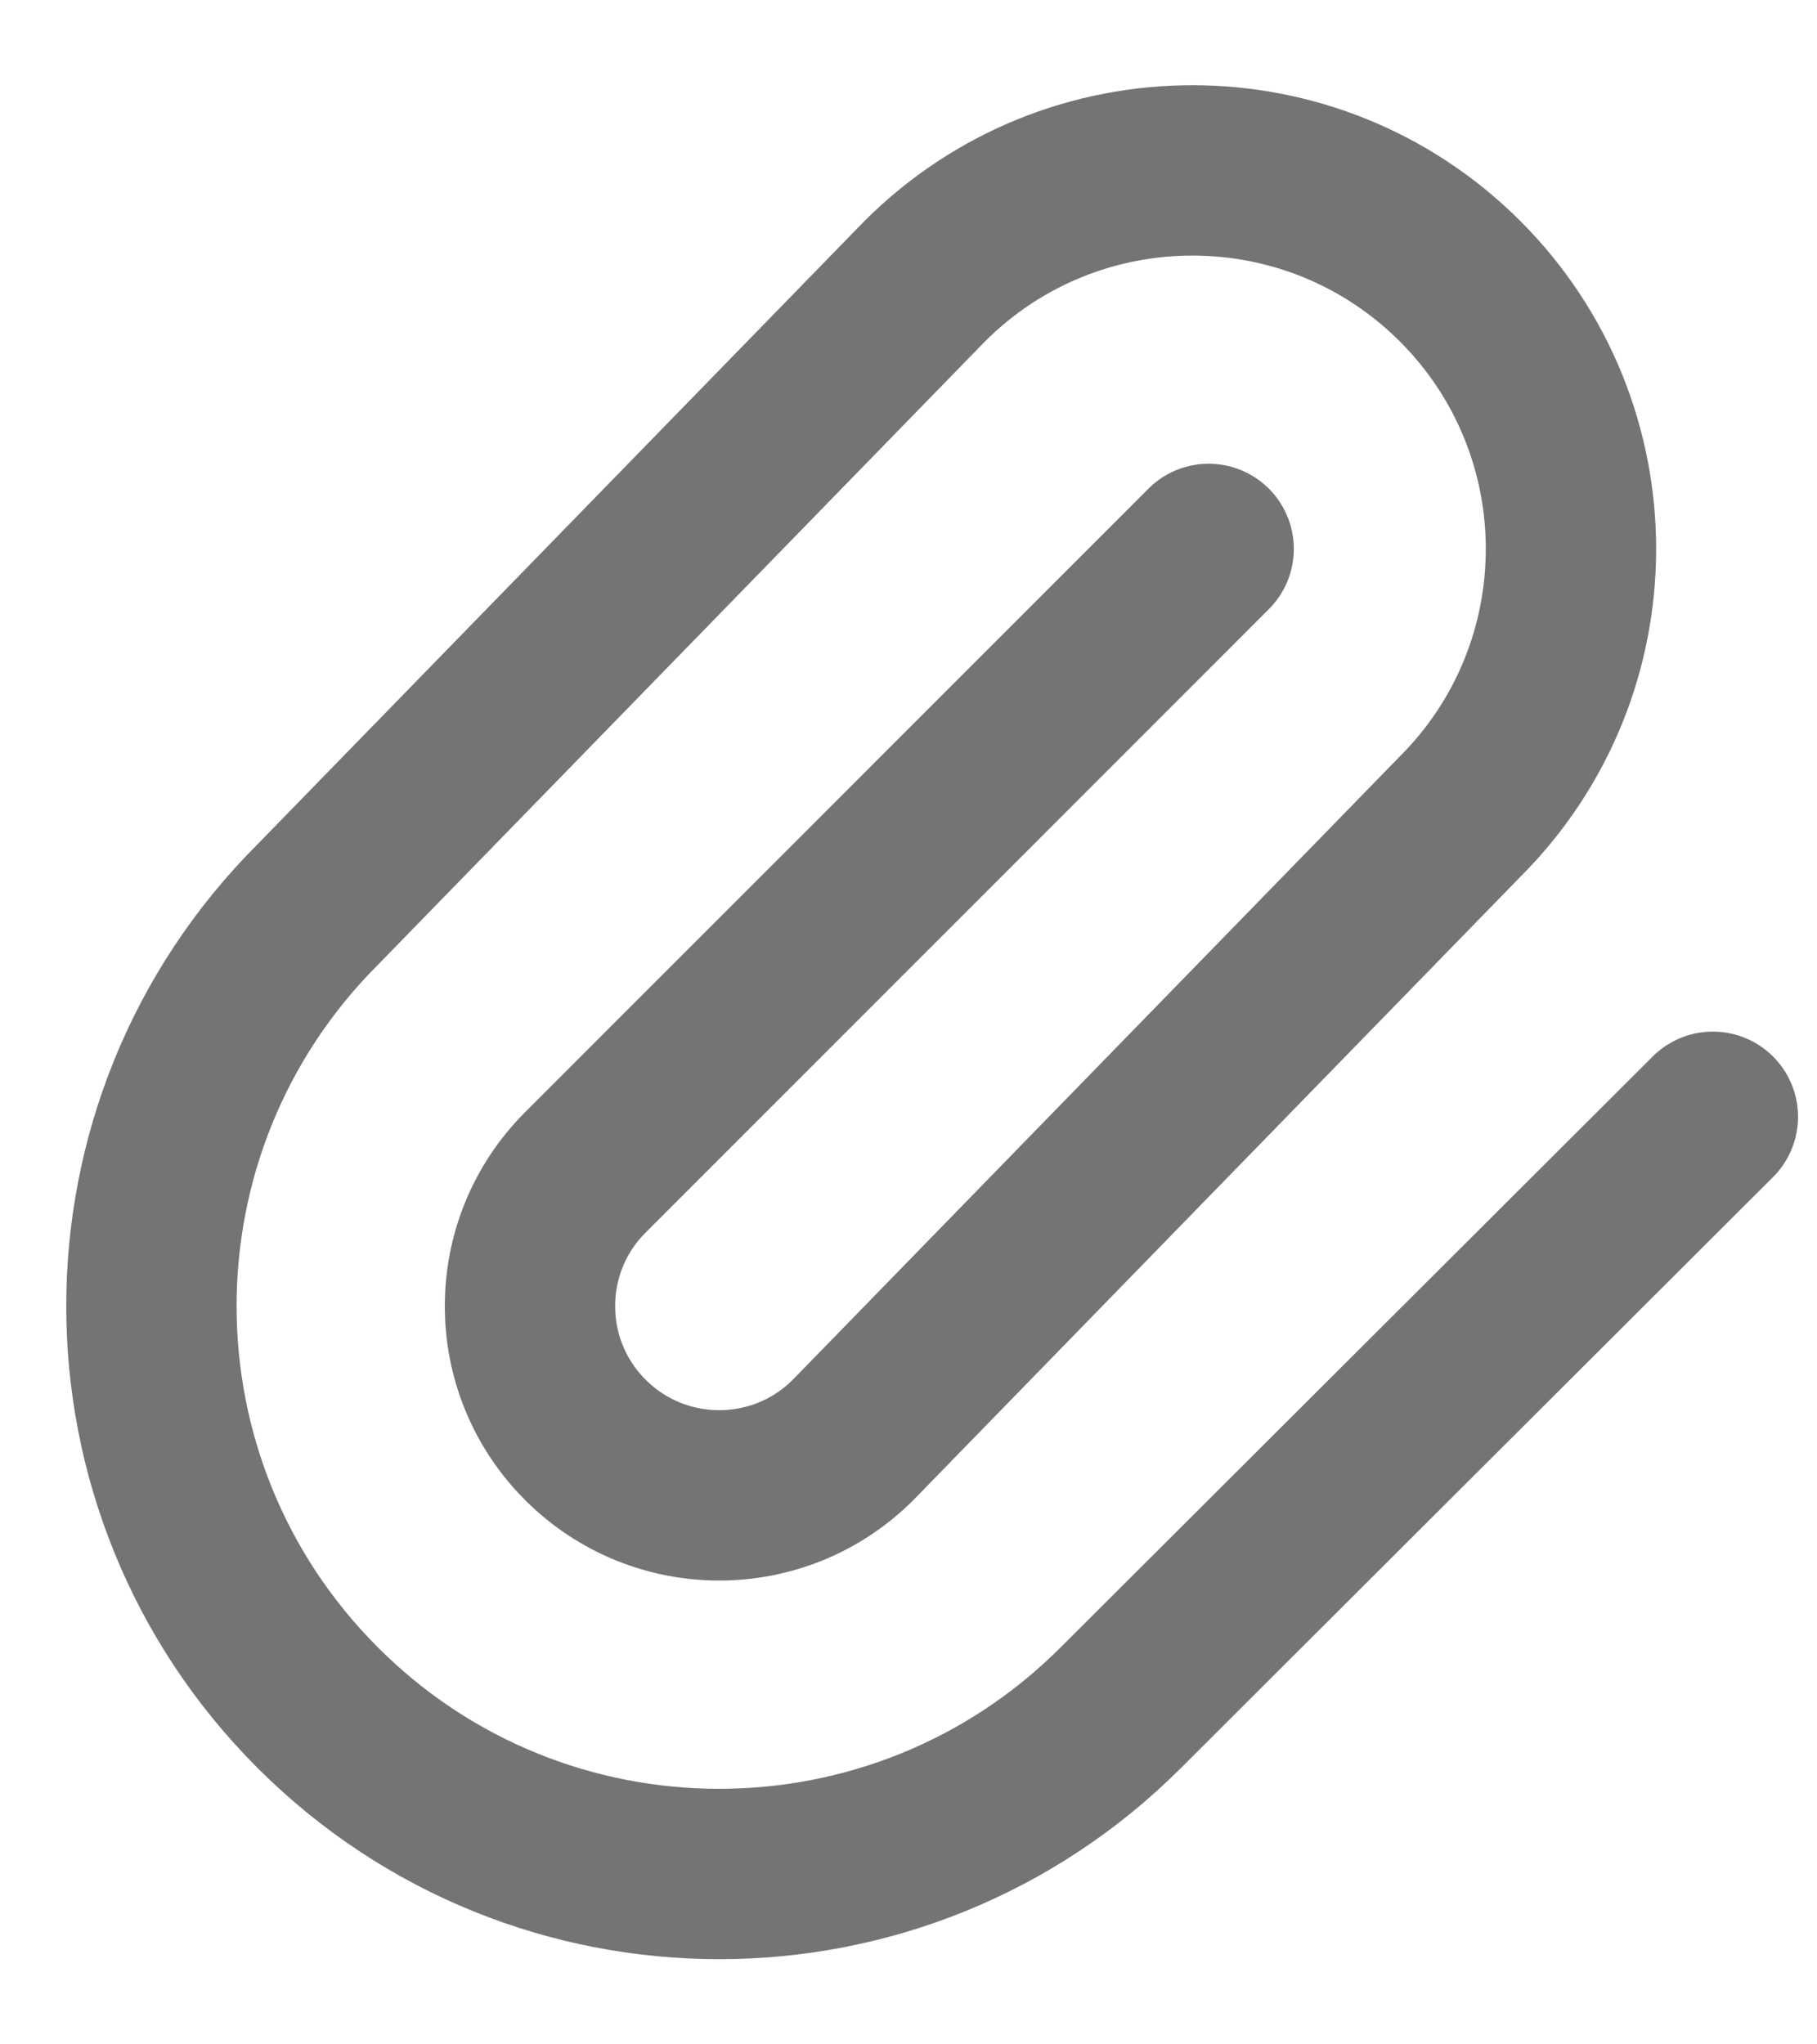 <svg width="16" height="18" viewBox="0 0 16 18" fill="none" xmlns="http://www.w3.org/2000/svg">
<path d="M10.643 4.833L5.155 10.322C4.504 10.972 4.504 12.028 5.155 12.678C5.806 13.329 6.861 13.329 7.512 12.678L12.857 7.19C14.159 5.889 14.159 3.778 12.857 2.476C11.555 1.175 9.445 1.175 8.143 2.476L2.798 7.964C0.845 9.917 0.845 13.083 2.798 15.036C4.75 16.988 7.916 16.988 9.869 15.036L15.083 9.833" stroke="#737476" stroke-width="1.5" stroke-linecap="round" stroke-linejoin="round"/>
</svg>
